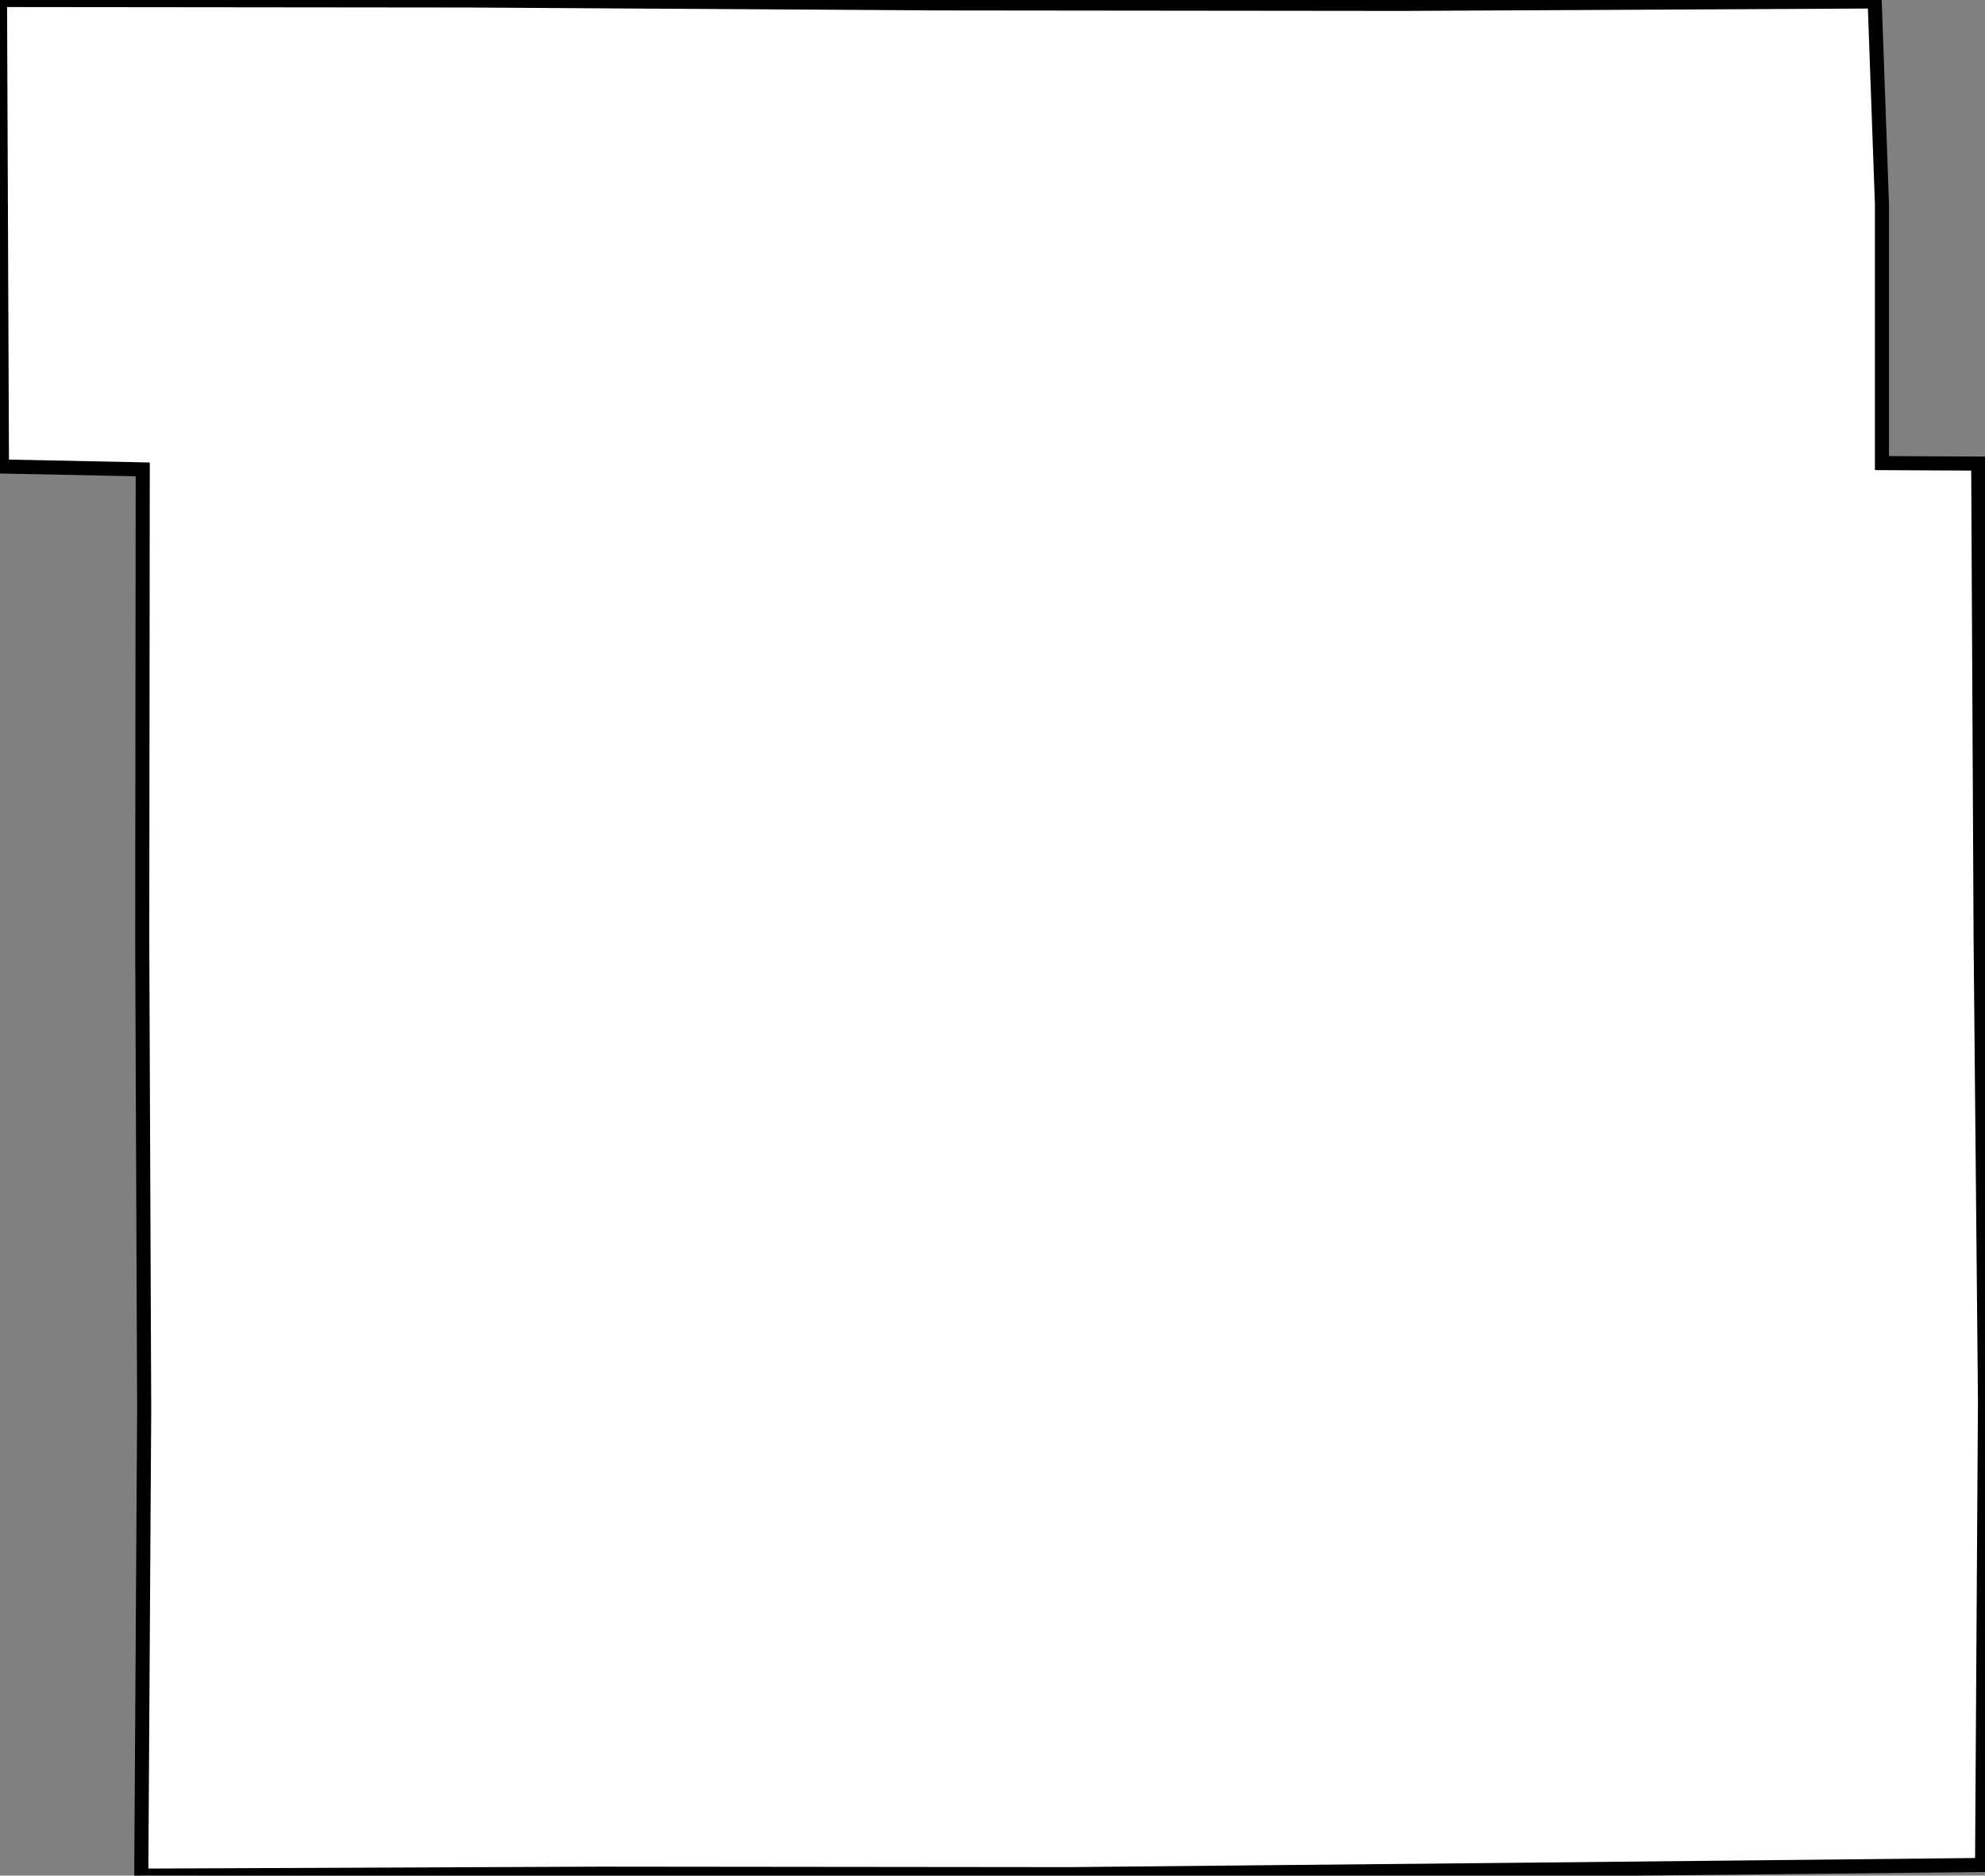 <svg height="133.16" width="140.908"><rect width="100%" height="100%" fill="#808080" stroke="none"/><path d="M 0,0 L 33.347,0.034 L 66.728,0.241 L 99.56,0.275 L 133.078,0.103 L 133.593,14.498 L 133.593,32.878 L 140.427,32.912 L 140.598,66.717 L 140.908,99.458 L 140.701,132.404 L 107.699,132.747 L 75.898,133.056 L 42.689,133.022 L 10.029,133.16 L 10.235,100.075 L 10.097,66.785 L 10.132,33.324 L 0.138,33.118 z" id="Hardin" style="fill:#ffffff;stroke:#000000;stroke-width:1;stroke-linejoin:miter;stroke-miterlimit:4;stroke-dasharray:none" />
</svg>